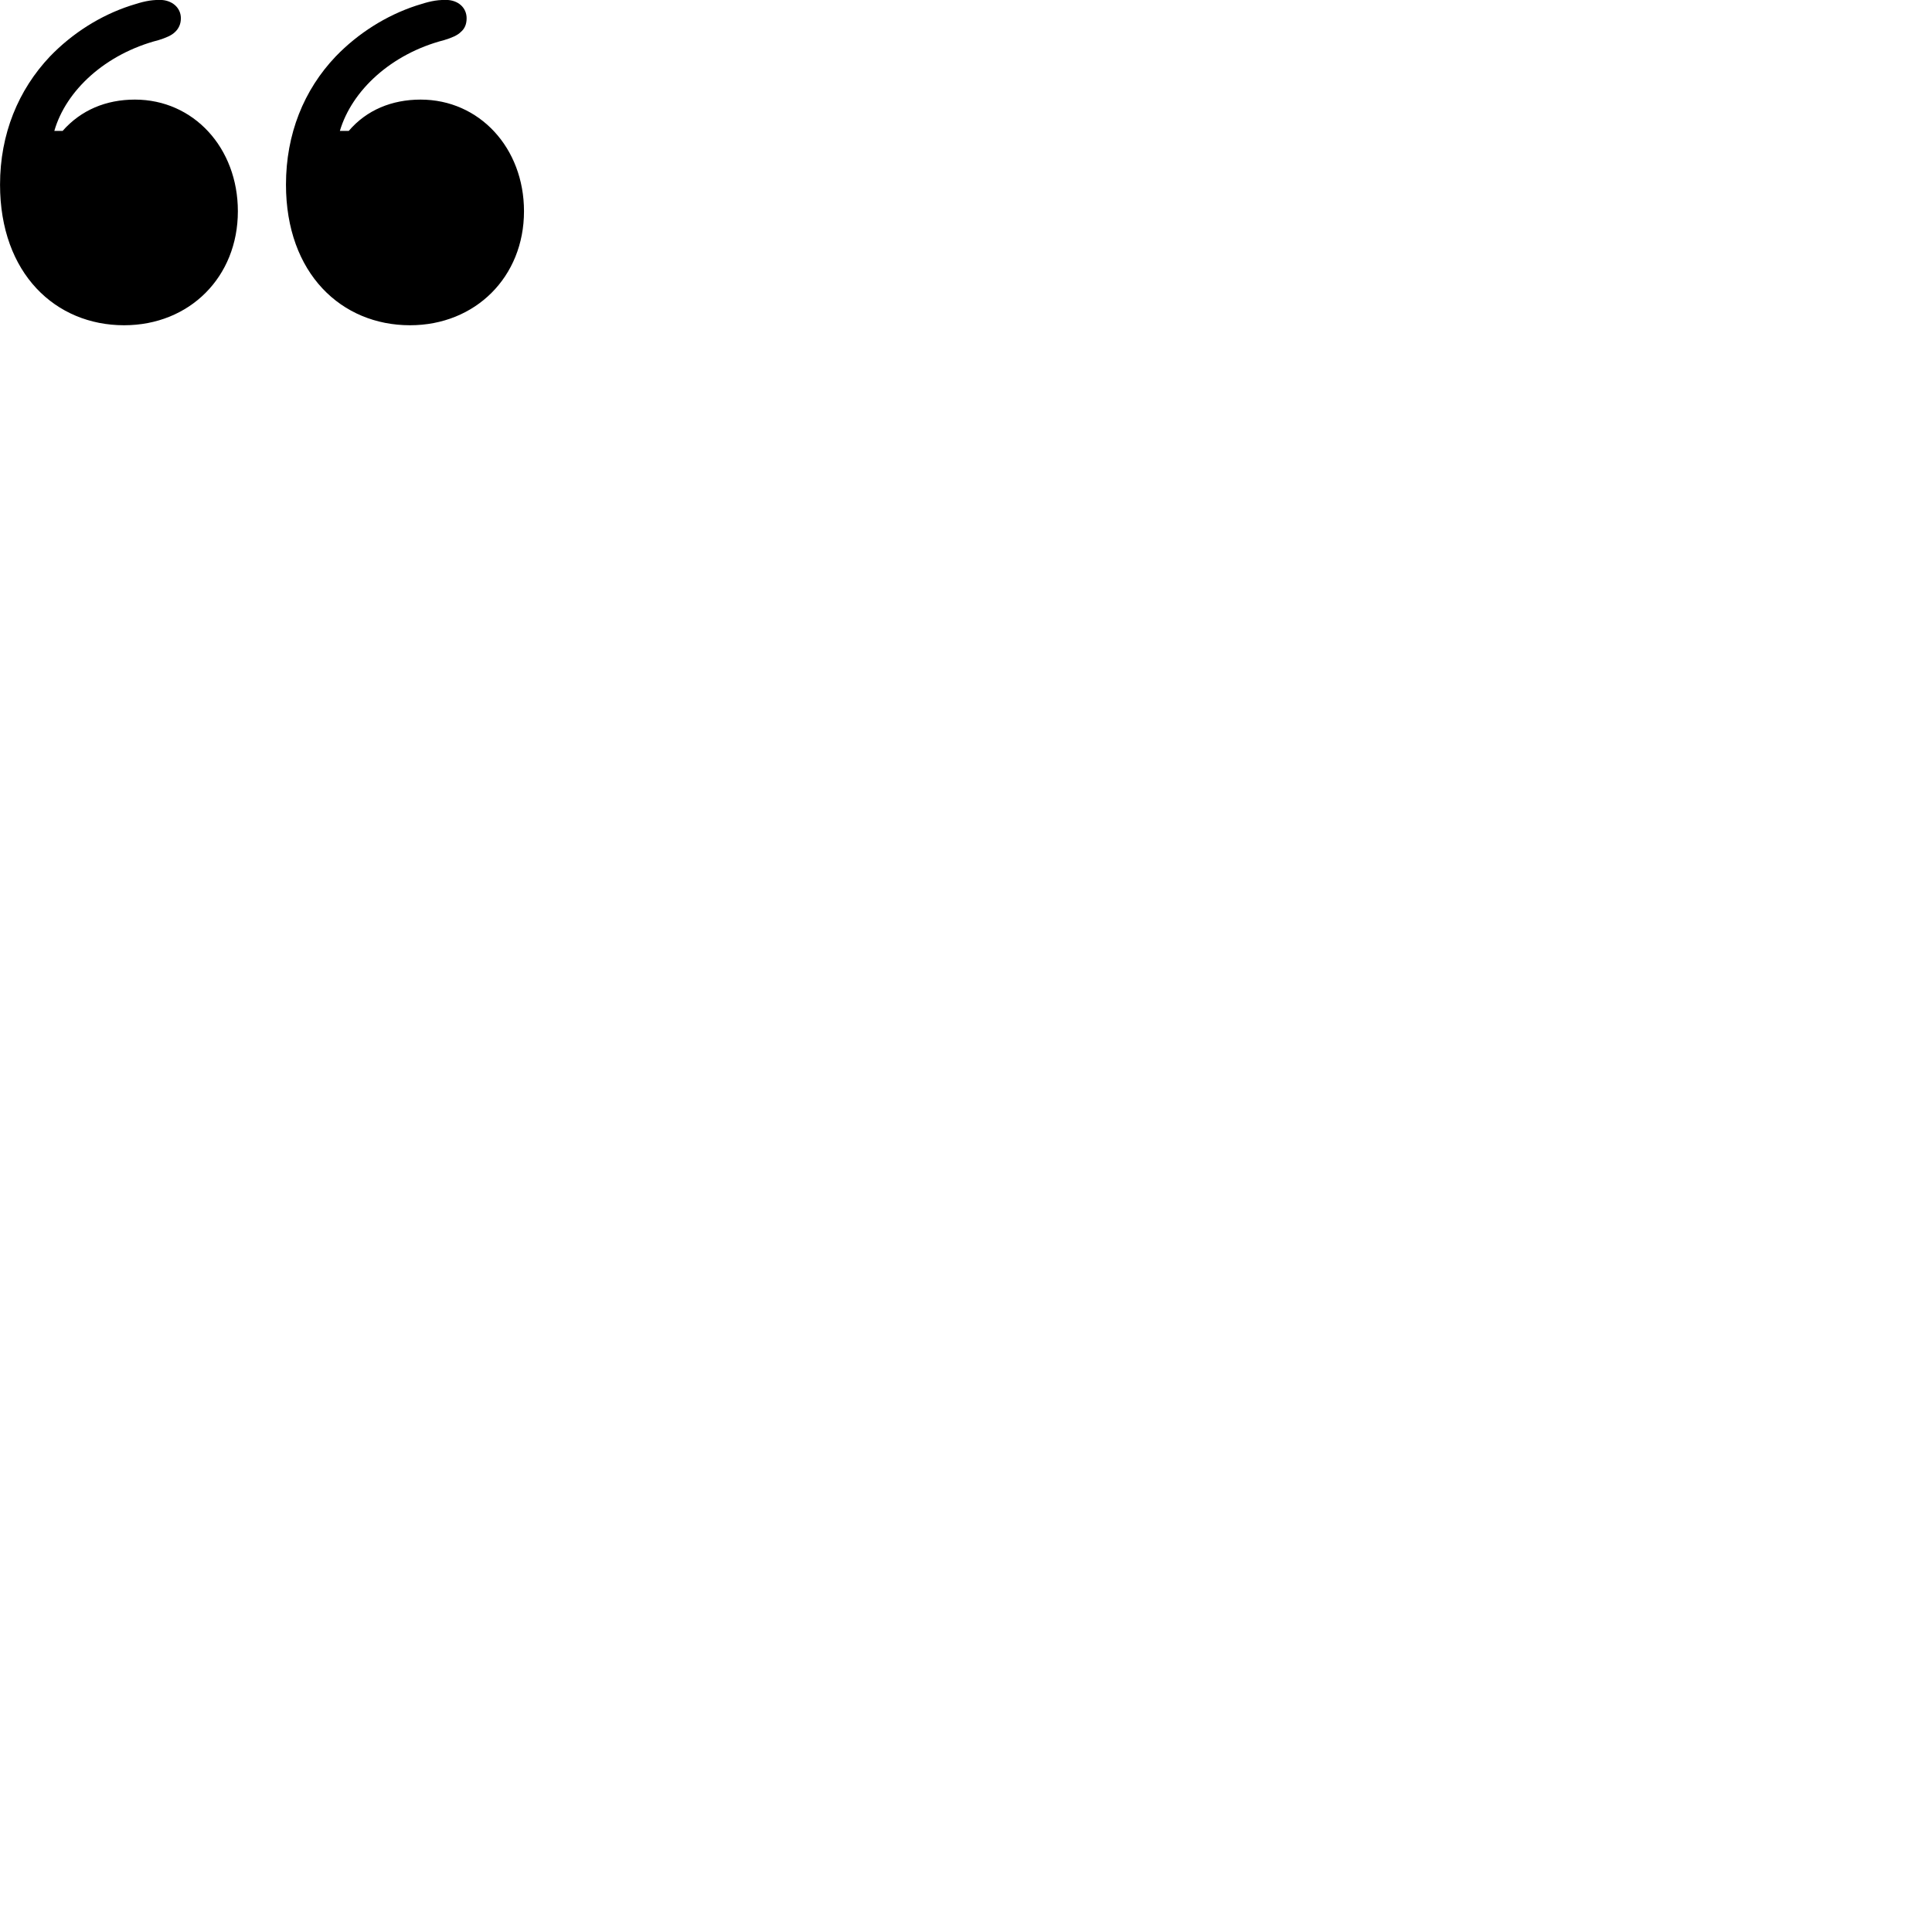
        <svg xmlns="http://www.w3.org/2000/svg" viewBox="0 0 100 100">
            <path d="M12.312 10.935C12.312 7.655 10.022 5.155 6.982 5.155C5.492 5.155 4.192 5.695 3.242 6.775H2.812C3.412 4.685 5.452 2.785 8.212 2.075C8.592 1.955 8.882 1.835 9.062 1.655C9.242 1.485 9.362 1.255 9.362 0.945C9.362 0.395 8.902 -0.005 8.272 -0.005C7.762 -0.005 7.382 0.085 6.742 0.295C5.182 0.805 3.742 1.725 2.592 2.915C0.942 4.655 0.002 6.945 0.002 9.555C0.002 14.165 2.882 16.835 6.422 16.835C9.812 16.835 12.312 14.335 12.312 10.935ZM27.122 10.935C27.122 7.655 24.812 5.155 21.772 5.155C20.282 5.155 18.972 5.695 18.052 6.775H17.592C18.212 4.685 20.242 2.785 22.992 2.075C23.382 1.955 23.672 1.835 23.852 1.655C24.052 1.485 24.152 1.255 24.152 0.945C24.152 0.395 23.712 -0.005 23.072 -0.005C22.532 -0.005 22.182 0.085 21.532 0.295C19.982 0.805 18.532 1.725 17.382 2.915C15.722 4.655 14.802 6.945 14.802 9.555C14.802 14.165 17.682 16.835 21.222 16.835C24.602 16.835 27.122 14.335 27.122 10.935Z" />
        </svg>
    